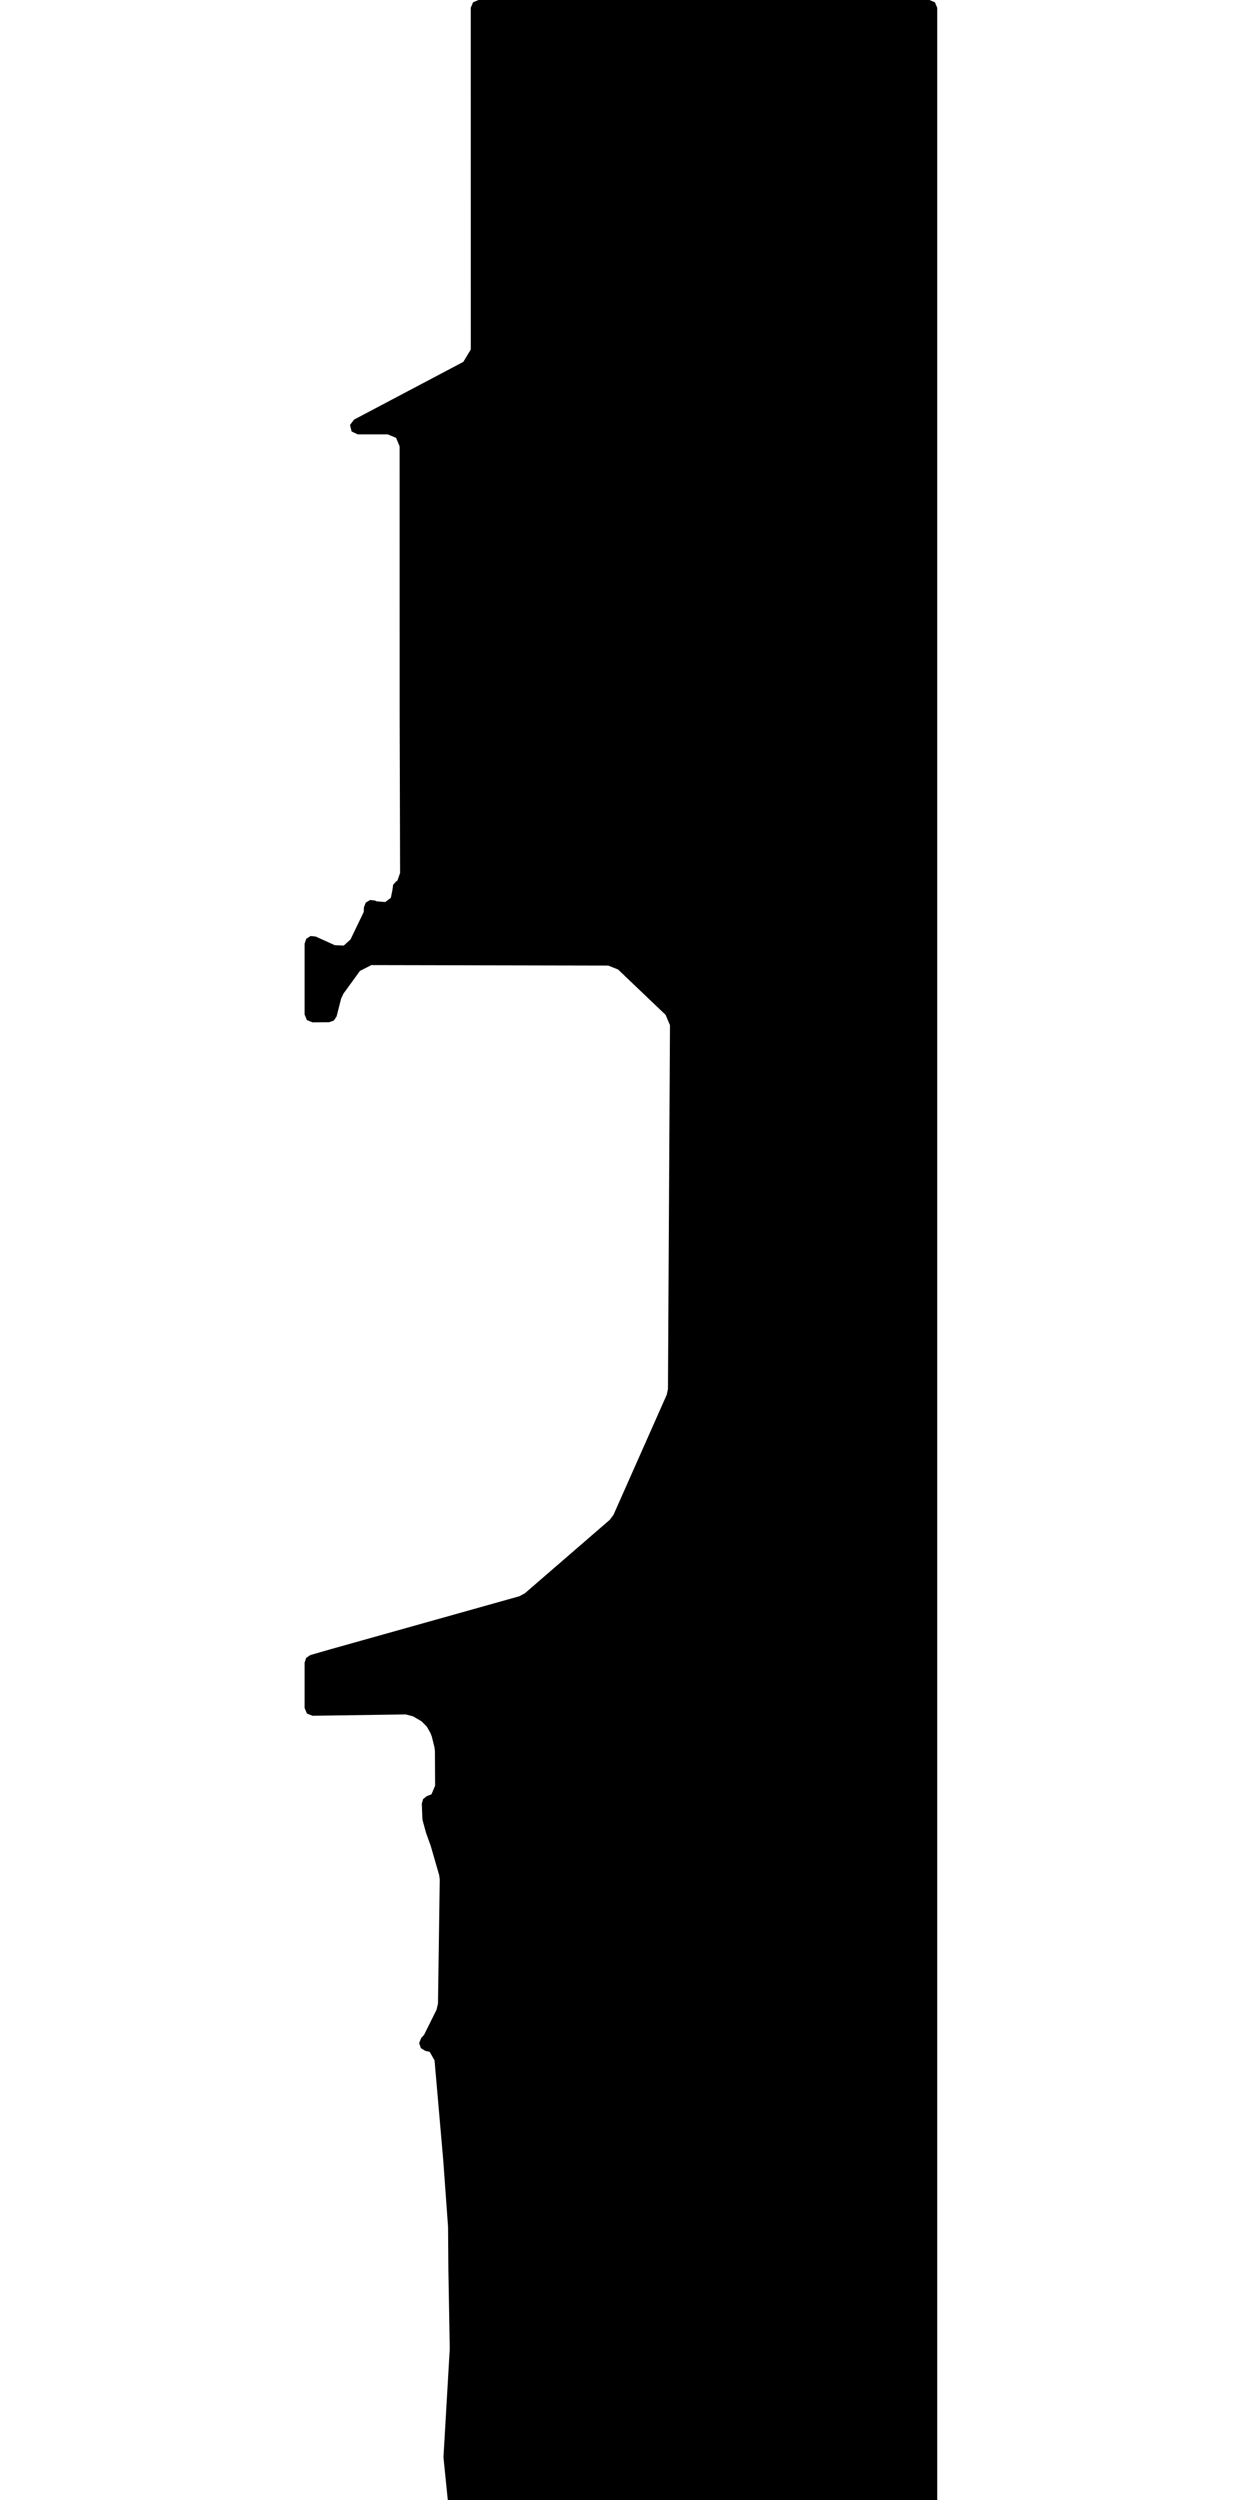 <svg xmlns="http://www.w3.org/2000/svg" version="1.1" width="592.5px" height="1200px">
  <polygon id="0" class="bin" points="446.25,1207.5 448.902,1206.402 450,1203.75 450,3.75 448.902,1.098 446.25,0.0 229.785,0.0 227.134,1.098 226.035,3.75 226.05,167.739 222.463,173.691 169.979,201.409 168.055,203.981 168.828,207.098 171.73,208.475 186.125,208.478 190.187,210.161 191.87,214.223 191.89,343.909 191.89,343.918 192.102,419.009 190.802,422.682 190.222,423.034 188.76,424.669 188.464,426.843 188.477,426.923 187.656,430.939 184.966,432.957 180.882,432.623 180.101,432.251 177.697,431.972 175.622,433.219 174.742,435.474 174.644,437.728 172.514,442.16 168.289,450.925 165.068,453.835 160.73,453.665 151.55,449.498 149.11,449.27 147.051,450.597 146.25,452.913 146.25,486.949 147.359,489.612 150.03,490.699 158.022,490.635 160.305,489.837 161.626,487.81 163.797,479.277 164.895,476.938 172.836,466.005 178.325,463.215 292.081,463.458 296.764,465.338 319.581,487.102 321.686,492.056 320.718,666.711 320.129,669.452 294.58,727.054 292.798,729.458 285.396,735.86 252.002,764.739 249.371,766.153 191.449,782.409 159.485,791.376 159.462,791.382 148.964,794.4 147.004,795.748 146.25,798.004 146.25,819.772 147.367,822.443 150.054,823.522 194.803,822.878 198.358,823.816 202.44,826.206 204.923,828.716 206.608,831.665 207.312,833.427 208.623,838.74 208.823,840.345 208.919,857.077 207.158,861.243 204.948,862.075 203.143,863.512 202.522,865.735 202.811,872.964 202.94,873.799 204.488,879.483 204.578,879.768 206.743,885.779 206.879,886.201 210.875,900.033 211.144,902.035 210.299,961.708 209.584,964.661 203.629,976.637 202.214,978.22 201.26,980.616 202.08,983.062 204.285,984.399 206.293,984.794 208.643,988.928 212.803,1036.62 212.811,1036.722 215.11,1068.547 215.128,1068.988 215.292,1089.868 215.293,1089.904 215.944,1127.058 215.933,1127.576 212.944,1179.138 212.957,1179.733 215.429,1204.128 216.645,1206.532 219.16,1207.5 446.25,1207.5 " moovel_rot="0" moovel_centroid="334.505,602.848" moovel_centroidlatlon="0,0"/>
  <polygon id="285978121" class="tile" points="-39.696,1244.357 -79.018,1242.909 -79.656,1272.735 -79.495,1309.426 -79.403,1347.251 -79.668,1367.883 -2.995,1370.882 -1.0,1330.64 -7.103,1320.163 -7.509,1228.116 -9.116,1223.644 -7.921,1203.436 -34.395,1201.0 -39.696,1244.357 " moovel_rot="79.9" moovel_centroid="-40.016,1297.985" moovel_centroidlatlon="-74.157,40.625"/>
  <polygon id="375129181" class="tile" points="-103.151,1229.901 -80.668,1226.818 -85.296,1201.0 -103.117,1203.775 -103.151,1229.901 " moovel_rot="19.6" moovel_centroid="-92.991,1215.867" moovel_centroidlatlon="-73.91,40.752"/>
  <polygon id="185515239" class="tile" points="-123.006,1213.962 -122.977,1217.793 -122.855,1224.996 -104.151,1224.794 -104.172,1201.024 -106.38,1201.014 -109.204,1201.0 -109.377,1214.194 -113.999,1214.118 -118.554,1214.039 -123.006,1213.962 " moovel_rot="-50.6" moovel_centroid="-111.894,1216.532" moovel_centroidlatlon="-73.932,40.598"/>
  <polygon id="252080092" class="tile" points="-124.006,1240.62 -124.007,1201.002 -135.102,1201.0 -135.101,1203.858 -139.767,1203.857 -139.768,1236.906 -139.767,1240.617 -124.006,1240.62 " moovel_rot="-4.0" moovel_centroid="-131.766,1221.211" moovel_centroidlatlon="-73.913,40.675"/>
  <polygon id="295109425" class="tile" points="-145.663,1201.0 -140.83,1204.785 -140.768,1246.348 -146.179,1249.252 -150.614,1242.256 -148.976,1202.981 -145.663,1201.0 " moovel_rot="-14.9" moovel_centroid="-145.311,1225.488" moovel_centroidlatlon="-73.954,40.742"/>
  <polygon id="266175002" class="tile" points="-151.614,1201.0 -162.8,1207.023 -174.328,1210.218 -191.834,1213.776 -191.119,1269.445 -164.916,1269.151 -165.321,1256.852 -151.666,1256.277 -151.614,1201.0 " moovel_rot="6.9" moovel_centroid="-171.88,1237.008" moovel_centroidlatlon="-73.755,40.597"/>
  <polygon id="300863062" class="tile" points="-201.558,1201.297 -201.342,1212.905 -192.836,1212.827 -192.834,1201.0 -201.558,1201.297 " moovel_rot="8.6" moovel_centroid="-197.13,1206.982" moovel_centroidlatlon="-73.888,40.772"/>
  <polygon id="331120032" class="tile" points="-212.654,1211.725 -212.918,1202.031 -204.289,1201.0 -202.558,1217.223 -212.941,1217.81 -212.654,1211.725 " moovel_rot="87.3" moovel_centroid="-208.066,1209.744" moovel_centroidlatlon="-73.92,40.74"/>
  <polygon id="410311317" class="tile" points="-217.068,1202.38 -221.478,1204.989 -221.475,1229.387 -213.941,1224.514 -215.498,1201.0 -217.068,1202.38 " moovel_rot="5.9" moovel_centroid="-218.081,1215.505" moovel_centroidlatlon="-73.994,40.71"/>
  <polygon id="238899941" class="tile" points="-252.585,1211.285 -248.868,1211.094 -248.578,1209.356 -247.855,1205.122 -232.122,1205.308 -231.994,1201.164 -226.03,1201.0 -222.478,1201.867 -224.922,1231.973 -226.623,1248.568 -229.533,1248.525 -230.984,1249.055 -231.183,1252.65 -229.911,1253.246 -227.248,1253.608 -226.476,1276.126 -225.78,1287.788 -228.401,1287.999 -229.415,1288.446 -229.265,1291.688 -228.045,1292.023 -225.487,1292.071 -224.553,1304.405 -223.714,1322.183 -226.932,1326.878 -228.446,1327.666 -228.146,1332.535 -226.615,1333.304 -222.529,1335.35 -222.92,1353.577 -226.492,1368.948 -231.472,1383.203 -235.047,1381.64 -237.695,1381.041 -242.107,1380.044 -242.539,1377.113 -245.004,1373.907 -247.23,1369.236 -248.733,1331.321 -248.755,1330.684 -252.704,1330.191 -254.882,1291.334 -256.076,1251.123 -252.585,1211.285 " moovel_rot="64.9" moovel_centroid="-238.913,1287.6" moovel_centroidlatlon="-73.853,40.76"/>
  <polygon id="373012691" class="tile" points="-257.096,1221.466 -269.255,1221.416 -269.273,1202.241 -257.076,1201.0 -257.134,1203.409 -257.096,1221.466 " moovel_rot="-30.4" moovel_centroid="-263.123,1211.529" moovel_centroidlatlon="-74.001,40.718"/>
  <polygon id="450419529" class="tile" points="-280.714,1201.033 -270.273,1201.0 -270.286,1238.883 -280.727,1238.916 -280.714,1201.033 " moovel_rot="59.7" moovel_centroid="-275.5,1219.958" moovel_centroidlatlon="-73.772,40.655"/>
  <polygon id="329318004" class="tile" points="-281.727,1201.0 -307.15,1201.177 -306.969,1589.819 -282.112,1589.752 -281.727,1201.0 " moovel_rot="50.9" moovel_centroid="-294.489,1394.71" moovel_centroidlatlon="-73.772,40.679"/>
  <polygon id="442637471" class="tile" points="-315.494,1201.017 -329.644,1201.0 -329.651,1224.162 -308.155,1224.189 -308.15,1216.023 -315.495,1216.013 -315.494,1201.017 " moovel_rot="-82.5" moovel_centroid="-320.909,1213.752" moovel_centroidlatlon="-73.903,40.754"/>
  <polygon id="185021233" class="tile" points="-383.179,1258.038 -383.2,1201.0 -330.672,1201.153 -330.662,1231.741 -330.651,1258.191 -383.179,1258.038 " moovel_rot="-31.0" moovel_centroid="-356.926,1229.596" moovel_centroidlatlon="-74.093,40.567"/>
  <polygon id="299944940" class="tile" points="-391.989,1201.21 -384.2,1201.0 -384.234,1221.557 -391.819,1221.588 -391.989,1201.21 " moovel_rot="-61.6" moovel_centroid="-388.055,1211.293" moovel_centroidlatlon="-73.927,40.786"/>
  <polygon id="235742205" class="tile" points="-393.411,1201.0 -407.353,1201.593 -407.421,1263.782 -392.989,1259.074 -393.411,1201.0 " moovel_rot="-85.7" moovel_centroid="-400.372,1231.554" moovel_centroidlatlon="-73.92,40.584"/>
  <polygon id="357540188" class="tile" points="-408.492,1210.486 -408.421,1201.0 -417.591,1201.365 -426.503,1201.686 -427.121,1205.019 -427.004,1210.727 -428.836,1210.765 -429.314,1210.066 -430.285,1210.677 -430.26,1211.903 -429.836,1211.888 -429.692,1219.291 -430.112,1219.298 -430.114,1220.321 -429.132,1220.749 -428.463,1220.138 -426.813,1220.103 -426.689,1226.212 -408.425,1225.026 -408.492,1210.486 " moovel_rot="-27.8" moovel_centroid="-418.355,1213.587" moovel_centroidlatlon="-73.942,40.835"/>
  <polygon id="163806027" class="tile" points="-432.691,1251.251 -431.285,1251.243 -431.296,1201.001 -432.704,1201.0 -432.691,1251.251 " moovel_rot="12.2" moovel_centroid="-431.994,1226.118" moovel_centroidlatlon="-73.998,40.711"/>
  <polygon id="443296703" class="tile" points="-448.34,1302.146 -448.37,1201.0 -433.734,1201.053 -433.704,1302.2 -448.34,1302.146 " moovel_rot="-41.4" moovel_centroid="-441.037,1251.6" moovel_centroidlatlon="-74.129,40.539"/>
  <polygon id="238397012" class="tile" points="-454.775,1238.417 -449.378,1238.447 -449.37,1205.25 -449.765,1203.71 -450.742,1202.386 -452.15,1201.393 -453.827,1201.0 -468.243,1201.006 -469.726,1201.053 -471.253,1201.598 -472.238,1202.597 -472.97,1203.866 -473.325,1205.824 -473.903,1207.547 -475.331,1208.373 -477.43,1208.509 -477.793,1233.072 -474.564,1233.041 -473.721,1233.341 -473.333,1234.157 -473.406,1245.261 -467.366,1245.195 -467.377,1242.18 -467.027,1241.187 -466.047,1240.849 -462.994,1240.814 -458.943,1240.877 -454.837,1240.92 -454.775,1238.417 " moovel_rot="56.6" moovel_centroid="-463.114,1221.408" moovel_centroidlatlon="-73.947,40.751"/>
  <polygon id="222912946" class="tile" points="-481.371,1248.534 -486.715,1248.494 -486.266,1201.0 -478.825,1201.432 -478.793,1248.702 -481.371,1248.534 " moovel_rot="-87.2" moovel_centroid="-482.655,1225.127" moovel_centroidlatlon="-73.943,40.584"/>
  <polygon id="315410691" class="tile" points="-511.531,1201.799 -510.935,1238 -496.481,1237.571 -487.735,1228.414 -487.715,1201.0 -511.531,1201.799 " moovel_rot="54.4" moovel_centroid="-499.898,1218.731" moovel_centroidlatlon="-73.915,40.685"/>
  <polygon id="356330310" class="tile" points="-552.25,1274.328 -552.252,1262.736 -541.339,1262.77 -541.341,1268.104 -520.595,1268.173 -520.595,1210.616 -540.979,1210.553 -540.98,1215.607 -553.084,1215.565 -553.084,1201.0 -512.531,1201.128 -512.531,1274.452 -552.25,1274.328 " moovel_rot="-28.6" moovel_centroid="-527.915,1235.186" moovel_centroidlatlon="-73.968,40.795"/>
  <polygon id="286092963" class="tile" points="-89.864,1600.122 -89.585,1670.07 -89.87,1682.716 -87.733,1685.634 -84.725,1687.379 -82.36,1687.423 -82.728,1692.295 -6.43,1692.24 -5.358,1687.27 0.0,1686.553 -0.123,1591.853 -37.07,1591.849 -37.188,1596.356 -41.587,1596.28 -41.368,1609.104 -38.306,1608.913 -37.539,1609.347 -37.548,1610.265 -38.962,1610.976 -41.105,1610.699 -42.314,1609.704 -43.109,1608.218 -44.472,1604.717 -46.432,1594.734 -54.189,1595.608 -53.275,1598.907 -51.573,1603.371 -51.836,1605.688 -52.801,1607.521 -54.018,1608.699 -55.801,1609.194 -57.64,1609.187 -59.426,1608.796 -59.732,1607.639 -58.438,1607.133 -55.564,1606.947 -55.377,1595.102 -59.636,1594.239 -59.154,1590.384 -83.24,1589.819 -82.456,1593.959 -85.89,1594.599 -87.13,1595.605 -88.324,1596.954 -89.864,1600.122 " moovel_rot="70.5" moovel_centroid="-44.777,1642.427" moovel_centroidlatlon="-74.084,40.612"/>
  <polygon id="219682492" class="tile" points="-107.887,1620.495 -107.89,1589.819 -91.875,1589.861 -91.87,1620.422 -107.887,1620.495 " moovel_rot="-81.9" moovel_centroid="-99.885,1605.15" moovel_centroidlatlon="-73.953,40.591"/>
  <polygon id="349882156" class="tile" points="-115.809,1690.336 -119.61,1690.114 -130.377,1689.485 -128.945,1662.265 -123.205,1663.197 -119.425,1612.415 -128.652,1611.111 -130.105,1600.454 -130.462,1589.819 -112.352,1591.4 -113.088,1600.756 -108.89,1601.019 -115.809,1690.336 " moovel_rot="-81.3" moovel_centroid="-119.468,1638.454" moovel_centroidlatlon="-73.834,40.751"/>
  <polygon id="220953323" class="tile" points="-131.716,1589.925 -131.462,1639.069 -150.792,1639.239 -150.782,1632.907 -147.11,1632.866 -147.423,1589.819 -131.716,1589.925 " moovel_rot="47.5" moovel_centroid="-139.703,1615.115" moovel_centroidlatlon="-73.912,40.78"/>
  <polygon id="445183605" class="tile" points="-151.874,1589.819 -151.792,1601.163 -151.797,1603.754 -153.58,1603.754 -155.687,1603.75 -155.674,1599.41 -155.673,1589.837 -153.196,1589.831 -151.874,1589.819 " moovel_rot="8.5" moovel_centroid="-153.75,1596.822" moovel_centroidlatlon="-73.958,40.686"/>
  <polygon id="270200277" class="tile" points="-174.893,1590.698 -165.266,1590.231 -156.687,1589.819 -156.712,1613.141 -165.459,1613.974 -169.408,1614.358 -169.594,1606.982 -174.652,1607.138 -174.893,1590.698 " moovel_rot="25.6" moovel_centroid="-165.14,1601.223" moovel_centroidlatlon="-73.8,40.709"/>
  <polygon id="47090254" class="tile" points="-219.992,1589.819 -197.676,1590.878 -199.733,1636.831 -175.936,1637.907 -175.893,1682.935 -181.367,1682.612 -182.306,1689.007 -185.982,1691.726 -191.042,1694.09 -191.331,1729.068 -220.69,1728.008 -217.627,1628.815 -220.735,1626.525 -219.992,1589.819 " moovel_rot="-14.7" moovel_centroid="-202.358,1663.802" moovel_centroidlatlon="-74.225,40.522"/>
  <polygon id="299906230" class="tile" points="-222.069,1590.305 -229.063,1589.819 -229.065,1614.677 -221.735,1614.545 -222.069,1590.305 " moovel_rot="-66.7" moovel_centroid="-225.497,1602.434" moovel_centroidlatlon="-73.921,40.793"/>
  <polygon id="330741659" class="tile" points="-230.065,1589.863 -230.072,1622.692 -244.03,1622.641 -244.028,1589.819 -230.065,1589.863 " moovel_rot="-29.2" moovel_centroid="-237.048,1606.253" moovel_centroidlatlon="-73.984,40.777"/>
  <polygon id="275355509" class="tile" points="-245.134,1713.555 -245.138,1712.595 -245.03,1589.842 -267.851,1589.819 -267.954,1713.532 -266.182,1713.535 -255.242,1713.541 -245.134,1713.555 " moovel_rot="65.9" moovel_centroid="-256.493,1651.684" moovel_centroidlatlon="-73.925,40.831"/>
  <polygon id="438253029" class="tile" points="-279.521,1590.777 -277.703,1589.819 -271.276,1593.085 -271.248,1635.165 -270.01,1659.625 -268.954,1680.14 -279.523,1681.862 -279.521,1590.777 " moovel_rot="-6.9" moovel_centroid="-275.101,1638.11" moovel_centroidlatlon="-73.892,40.795"/>
  <polygon id="445049771" class="tile" points="-344.281,1589.819 -352.372,1589.873 -360.143,1598.603 -360.145,1695.021 -345.121,1707.201 -284.23,1638.951 -280.523,1625.661 -312.782,1602.898 -344.281,1589.819 " moovel_rot="21.1" moovel_centroid="-330.383,1642.297" moovel_centroidlatlon="-73.89,40.737"/>
  <polygon id="286120221" class="tile" points="-375.586,1836.375 -361.924,1764.074 -361.145,1753.722 -363.29,1643.118 -365.315,1589.819 -403.722,1591.913 -403.842,1755.109 -365.975,1753.95 -365.305,1755.075 -366.263,1761.794 -367.383,1762.578 -403.506,1757.909 -403.121,1830.946 -375.586,1836.375 " moovel_rot="-93.0" moovel_centroid="-383.875,1707.673" moovel_centroidlatlon="-74.106,40.608"/>
  <polygon id="329370063" class="tile" points="-429.937,1590.124 -429.967,1626.598 -404.842,1626.187 -404.847,1621.987 -404.895,1589.819 -429.937,1590.124 " moovel_rot="24.1" moovel_centroid="-417.416,1608.193" moovel_centroidlatlon="-73.95,40.723"/>
  <polygon id="218403206" class="tile" points="-430.967,1589.819 -430.99,1644.906 -438.573,1644.901 -438.436,1657.055 -464.383,1656.745 -464.731,1624.292 -440.304,1623.704 -440.818,1590.148 -430.967,1589.819 " moovel_rot="-82.8" moovel_centroid="-445.692,1631.546" moovel_centroidlatlon="-73.951,40.719"/>
  <polygon id="180522744" class="tile" points="-481.54,1618.465 -481.55,1589.819 -465.731,1590.365 -467.256,1619.283 -481.54,1618.465 " moovel_rot="-63.0" moovel_centroid="-473.998,1604.241" moovel_centroidlatlon="-73.875,40.65"/>
  <polygon id="309141142" class="tile" points="-482.568,1590.366 -483.865,1594.313 -487.44,1594.601 -490.757,1595.855 -493.024,1597.826 -494.486,1600.808 -494.458,1603.406 -493.718,1605.938 -490.892,1608.663 -488.101,1609.875 -485.109,1610.171 -482.55,1614.081 -484.845,1614.539 -487.449,1614.564 -489.923,1613.961 -492.606,1613.013 -494.699,1611.569 -496.482,1609.562 -497.726,1607.511 -498.566,1604.9 -498.903,1601.789 -498.478,1599.252 -497.368,1596.299 -495.756,1594.018 -493.489,1592.047 -490.826,1590.493 -488.273,1589.838 -485.848,1589.819 -482.568,1590.366 " moovel_rot="4.6" moovel_centroid="-491.715,1601.988" moovel_centroidlatlon="-73.902,40.767"/>
  <polygon id="222912931" class="tile" points="-499.903,1637.006 -507.328,1636.77 -507.293,1589.819 -499.965,1590.058 -499.903,1637.006 " moovel_rot="-88.0" moovel_centroid="-503.622,1613.464" moovel_centroidlatlon="-73.939,40.584"/>
  <polygon id="219559498" class="tile" points="-508.328,1590.986 -509.685,1644.845 -523.574,1645.16 -523.324,1694.078 -551.841,1694.322 -552,1589.819 -508.328,1590.986 " moovel_rot="8.4" moovel_centroid="-533.217,1637.002" moovel_centroidlatlon="-73.949,40.586"/>
  <polygon id="370028069" class="tile" points="-553.006,1589.872 -572.171,1589.827 -574.908,1589.819 -574.873,1622.575 -566.961,1622.596 -566.98,1599.627 -553,1599.663 -553.006,1589.872 " moovel_rot="-32.3" moovel_centroid="-567.154,1602.248" moovel_centroidlatlon="-73.982,40.674"/>
  <polygon id="265735267" class="tile" points="-576.197,1589.819 -575.927,1597.469 -575.908,1613.972 -582.337,1614.083 -582.329,1590.96 -582.243,1589.827 -576.197,1589.819 " moovel_rot="-15.5" moovel_centroid="-579.149,1602.002" moovel_centroidlatlon="-73.964,40.68"/>
  <polygon id="315149996" class="tile" points="-8.591,1836.585 -31.323,1836.375 -32.622,1896.465 0.0,1896.843 -0.017,1879.067 -8.551,1879.068 -8.573,1854.049 -8.049,1854.049 -8.054,1848.675 -8.585,1848.673 -8.591,1836.585 " moovel_rot="-21.6" moovel_centroid="-18.698,1868.849" moovel_centroidlatlon="-73.988,40.718"/>
  <polygon id="299598618" class="tile" points="-48.959,1851.064 -46.827,1851.175 -34.622,1850.842 -34.941,1839.243 -37.385,1839.315 -37.465,1836.375 -48.912,1836.594 -48.77,1841.711 -48.935,1845.996 -48.959,1851.064 " moovel_rot="57.8" moovel_centroid="-42.06,1844.006" moovel_centroidlatlon="-73.93,40.788"/>
  <polygon id="280170298" class="tile" points="-57.998,1901.998 -56.498,1901.996 -52.972,1901.991 -52.997,1890.826 -51.545,1890.82 -51.55,1888.323 -52.994,1888.326 -53.003,1884.453 -51.559,1884.45 -51.556,1882.521 -53.008,1882.527 -53.024,1871.858 -49.959,1871.849 -49.968,1866.883 -53.035,1866.886 -53.054,1856.333 -51.395,1856.327 -51.402,1854.173 -53.053,1854.176 -53.059,1850.358 -51.465,1850.356 -51.475,1847.846 -53.069,1847.849 -53.089,1836.375 -82.403,1836.42 -82.388,1845.375 -83.333,1845.383 -83.33,1847.352 -82.382,1847.351 -82.376,1854.096 -83.286,1854.097 -83.283,1856.217 -82.373,1856.216 -82.35,1867.103 -82.341,1874.154 -82.324,1882.244 -83.317,1882.248 -83.314,1884.268 -82.321,1884.264 -82.316,1891.081 -83.349,1891.078 -83.348,1893.192 -82.307,1893.191 -82.294,1902.04 -57.998,1901.998 " moovel_rot="-69.3" moovel_centroid="-67.516,1869.204" moovel_centroidlatlon="-73.869,40.709"/>
  <polygon id="240742969" class="tile" points="-117.269,1836.375 -165.46,1836.956 -165.419,1840.463 -168.632,1840.498 -168.568,1847 -168.57,1918.255 -142.477,1918.233 -142.476,1925.01 -136.392,1925.007 -136.399,1954.474 -89.602,1954.435 -89.526,1921.046 -89.484,1902.678 -89.581,1860.62 -87.909,1860.616 -84.349,1860.603 -84.369,1849.66 -101.644,1849.702 -104.318,1850.158 -117.269,1836.375 " moovel_rot="8.0" moovel_centroid="-126.306,1891.368" moovel_centroidlatlon="-73.892,40.759"/>
  <polygon id="285497542" class="tile" points="-169.632,1836.375 -174.44,1836.446 -176.843,1836.49 -177.097,1849.804 -186.325,1849.633 -191.718,1849.53 -191.996,1864.211 -179.582,1864.401 -179.61,1865.731 -179.558,1882.791 -169.649,1883.178 -169.643,1873.769 -169.641,1864.395 -169.634,1854.827 -169.632,1845.431 -169.632,1836.375 " moovel_rot="67.1" moovel_centroid="-177.684,1859.859" moovel_centroidlatlon="-73.935,40.776"/>
  <polygon id="185021244" class="tile" points="-193.002,1855.858 -193.001,1860.406 -192.996,1863.753 -202.059,1863.773 -202.064,1836.397 -197.635,1836.382 -193.01,1836.375 -193.002,1855.858 " moovel_rot="78.0" moovel_centroid="-197.533,1850.075" moovel_centroidlatlon="-74.16,40.611"/>
  <polygon id="450358503" class="tile" points="-203.067,1843.626 -208.214,1839.001 -217.138,1836.375 -233.208,1859.419 -208.811,1876.517 -203.064,1869.543 -204.367,1868.41 -215.809,1858.806 -203.067,1843.626 " moovel_rot="-27.2" moovel_centroid="-216.811,1855.547" moovel_centroidlatlon="-73.986,40.583"/>
  <polygon id="376406584" class="tile" points="-249.413,1880.4 -234.215,1880.387 -234.208,1836.375 -249.406,1836.388 -249.413,1880.4 " moovel_rot="81.2" moovel_centroid="-241.811,1858.387" moovel_centroidlatlon="-73.928,40.744"/>
  <polygon id="313670397" class="tile" points="-255.528,1836.375 -290.236,1838.507 -290.246,1882.619 -250.413,1881.897 -251.58,1851.18 -255.528,1836.375 " moovel_rot="23.0" moovel_centroid="-270.895,1860.233" moovel_centroidlatlon="-74.192,40.534"/>
  <polygon id="377007926" class="tile" points="-291.424,1836.448 -291.246,1949.744 -302.184,1949.692 -301.954,1836.375 -291.424,1836.448 " moovel_rot="7.9" moovel_centroid="-296.702,1893.424" moovel_centroidlatlon="-73.878,40.751"/>
  <polygon id="329232007" class="tile" points="-303.223,1892.429 -303.184,1836.375 -328.354,1852.345 -303.223,1892.429 " moovel_rot="-7.2" moovel_centroid="-311.587,1860.383" moovel_centroidlatlon="-73.957,40.725"/>
  <polygon id="359863729" class="tile" points="-346.747,1836.517 -338.274,1836.375 -337.893,1840.768 -337.256,1841.51 -335.486,1841.336 -332.493,1847.562 -329.354,1850.176 -343.535,1876.778 -350.813,1873.138 -350.835,1841.165 -346.65,1841.147 -346.747,1836.517 " moovel_rot="56.5" moovel_centroid="-342.559,1855.049" moovel_centroidlatlon="-73.921,40.798"/>
  <polygon id="335920892" class="tile" points="-352.003,1962.556 -365.797,1960.01 -365.867,1854.328 -365.877,1836.375 -362.307,1836.421 -351.835,1836.548 -352.003,1962.556 " moovel_rot="-83.0" moovel_centroid="-358.856,1898.689" moovel_centroidlatlon="-73.948,40.731"/>
  <polygon id="255803441" class="tile" points="-376.91,1836.375 -379.582,1840.447 -392.746,1860.906 -376.981,1879.086 -374.831,1881.559 -369.302,1876.203 -366.886,1874.027 -376.058,1863.869 -378.125,1861.595 -366.877,1847.485 -376.91,1836.375 " moovel_rot="-20.2" moovel_centroid="-378.811,1859.005" moovel_centroidlatlon="-73.971,40.646"/>
  <polygon id="292846308" class="tile" points="-393.75,1859.665 -405.805,1859.66 -405.801,1844.801 -405.804,1836.375 -393.917,1836.588 -393.751,1839.291 -393.746,1844.063 -393.755,1854.812 -393.75,1859.665 " moovel_rot="-29.0" moovel_centroid="-399.791,1848.081" moovel_centroidlatlon="-73.994,40.748"/>
  <polygon id="108190305" class="tile" points="-406.805,1938.868 -410.225,1938.745 -414.028,1938.497 -419.213,1939.444 -425.307,1939.796 -428.984,1938.711 -448,1932.018 -461.383,1925.634 -469.131,1921.007 -476.49,1915.869 -482.952,1910.207 -489.487,1904.294 -491.816,1900.369 -492.81,1896.769 -493.904,1894.126 -492.397,1894.119 -492.464,1878.548 -488.964,1878.524 -489.012,1867.254 -489.198,1866.125 -489.359,1865.17 -489.491,1861.241 -484.557,1859.413 -483.491,1859.02 -482.74,1858.745 -462.965,1851.421 -461.781,1851.07 -460.666,1850.734 -441.227,1843.197 -440.191,1842.933 -439.008,1842.619 -422.066,1836.375 -419.064,1839.396 -416.711,1838.481 -415.371,1839.128 -413.896,1839.841 -412.705,1840.414 -410.451,1841.498 -410.473,1843.616 -406.891,1844.139 -406.868,1879.108 -406.861,1882.459 -406.863,1886.064 -406.805,1938.868 " moovel_rot="61.4" moovel_centroid="-443.685,1888.35" moovel_centroidlatlon="-73.882,40.86"/>
  <polygon id="326249637" class="tile" points="-494.904,1838.091 -494.924,1839.525 -495.051,1849.598 -504.969,1849.475 -504.956,1848.164 -504.896,1843.088 -506.191,1842.067 -506.198,1836.384 -494.904,1836.375 -494.904,1838.091 " moovel_rot="0" moovel_centroid="-500.257,1842.748" moovel_centroidlatlon="-73.888,40.863"/>
  <polygon id="244091355" class="tile" points="-507.215,1836.393 -507.198,1871.15 -535.124,1871.132 -535.141,1836.375 -507.215,1836.393 " moovel_rot="-81.8" moovel_centroid="-521.17,1853.763" moovel_centroidlatlon="-74.001,40.579"/>
  <polygon id="244091356" class="tile" points="-536.141,1836.455 -536.187,1891.176 -576.078,1891.096 -576.032,1836.375 -536.141,1836.455 " moovel_rot="-81.7" moovel_centroid="-556.109,1863.776" moovel_centroidlatlon="-73.992,40.575"/>
  <polygon id="265261979" class="tile" points="-588.928,1862.135 -577.078,1862.137 -577.081,1860.408 -577.079,1845.8 -578.325,1845.802 -578.323,1842.148 -578.323,1836.375 -588.932,1836.378 -588.929,1842.324 -588.931,1854.342 -588.928,1862.135 " moovel_rot="-29.0" moovel_centroid="-583.216,1849.582" moovel_centroidlatlon="-73.98,40.745"/>
  <polygon id="375468813" class="tile" points="-14.713,1962.556 0.0,1962.852 -0.351,1989.106 -14.702,1989.84 -14.713,1962.556 " moovel_rot="-0.3" moovel_centroid="-7.488,1976.033" moovel_centroidlatlon="-73.834,40.782"/>
  <polygon id="324970097" class="tile" points="-29.461,2008.255 -16.728,2008.303 -16.713,1962.596 -29.45,1962.556 -29.461,2008.255 " moovel_rot="-29.3" moovel_centroid="-23.088,1985.426" moovel_centroidlatlon="-73.987,40.725"/>
  <polygon id="396249563" class="tile" points="-63.375,2076.435 -73.667,2070.195 -79.825,2061.852 -85.355,2037.526 -86.945,2017.544 -86.897,1962.556 -33.459,1963.839 -30.461,2013.326 -33.267,2058.898 -33.336,2064.549 -41.778,2072.992 -50.024,2076.535 -58.549,2077.686 -63.375,2076.435 " moovel_rot="-35.5" moovel_centroid="-58.66,2016.674" moovel_centroidlatlon="-73.922,40.794"/>
  <polygon id="341511089" class="tile" points="-87.945,2101.31 -87.971,1966.073 -91.726,1966.074 -91.729,1962.577 -114.492,1962.556 -114.486,2006.616 -169.984,2006.567 -169.985,2014.474 -95.905,2014.539 -95.89,2101.302 -87.945,2101.31 " moovel_rot="-81.6" moovel_centroid="-105.933,2011.729" moovel_centroidlatlon="-73.929,40.586"/>
  <polygon id="324274225" class="tile" points="-170.992,1963.335 -170.985,1974.516 -176.852,1972.588 -180.153,1971.503 -179.026,1962.556 -170.992,1963.335 " moovel_rot="50.5" moovel_centroid="-175.156,1968.129" moovel_centroidlatlon="-73.882,40.859"/>
  <polygon id="292874136" class="tile" points="-181.166,1962.556 -181.153,1982.503 -193.418,1982.082 -193.427,1962.558 -181.166,1962.556 " moovel_rot="-28.9" moovel_centroid="-187.269,1972.425" moovel_centroidlatlon="-73.989,40.739"/>
  <polygon id="444095697" class="tile" points="-194.448,1966.003 -205.827,1962.675 -210.248,1962.556 -210.469,1967.062 -215.196,1967.059 -215.205,1986.651 -209.089,1987.249 -209.128,2007.051 -198.415,2007.057 -198.335,2003.369 -194.427,2003.455 -194.448,1966.003 " moovel_rot="-2.8" moovel_centroid="-203.714,1983.581" moovel_centroidlatlon="-73.975,40.58"/>
  <polygon id="309154412" class="tile" points="-362.282,2111.55 -391.077,2108.653 -390.903,2070.652 -331.044,1998.519 -316.61,2009.892 -278.55,1962.556 -218.108,1967.652 -216.205,1973.972 -216.243,2161.874 -242.094,2302.379 -265.474,2302.164 -258.815,2152.924 -224.699,2155.187 -217.47,2040.473 -345.83,2032.558 -361.116,2051.925 -362.282,2111.55 " moovel_rot="-52.8" moovel_centroid="-272.291,2091.484" moovel_centroidlatlon="-73.915,40.645"/>
  <polygon id="222912928" class="tile" points="-400.348,1962.556 -392.145,1962.57 -392.077,2009.201 -400.678,2008.995 -400.348,1962.556 " moovel_rot="-88.7" moovel_centroid="-396.31,1986.015" moovel_centroidlatlon="-73.94,40.584"/>
  <polygon id="180522738" class="tile" points="-403.243,1962.754 -401.678,2005.661 -430.277,2050.089 -438.105,2050.533 -447.089,2051.032 -447.37,2027.084 -468.222,2027.257 -476.734,2027.536 -476.742,1990.199 -472.193,1989.839 -470.699,1964.966 -470.315,1962.556 -466.84,1962.565 -454.174,1962.605 -439.325,1962.649 -425.301,1962.686 -409.809,1962.734 -403.243,1962.754 " moovel_rot="-59.8" moovel_centroid="-438.949,1999.622" moovel_centroidlatlon="-73.872,40.65"/>
  <polygon id="181959273" class="tile" points="-477.762,1991.696 -477.742,1981.826 -497.791,1981.29 -497.457,1962.556 -511.725,1963.28 -511.705,2001.557 -487.367,2002.598 -487.097,2000.492 -487.288,1991.942 -477.762,1991.696 " moovel_rot="40.4" moovel_centroid="-499.084,1985.27" moovel_centroidlatlon="-73.909,40.62"/>
  <polygon id="404068157" class="tile" points="-512.725,2047.869 -568.456,2045.59 -566.584,1962.556 -512.858,1963.55 -512.795,2004.705 -512.725,2047.869 " moovel_rot="-71.7" moovel_centroid="-540.092,2005.15" moovel_centroidlatlon="-73.773,40.731"/>
  <polygon id="383830157" class="tile" points="-569.456,2005.158 -586.001,2004.79 -585.961,1962.556 -577.966,1962.792 -569.478,1963.051 -569.456,2005.158 " moovel_rot="-67.7" moovel_centroid="-577.728,1983.901" moovel_centroidlatlon="-73.848,40.75"/>
  <polygon id="283155489" class="tile" points="-2.054,2366.287 -1.51,2365.918 -0.855,2365.267 -0.352,2364.49 -0.019,2363.626 0.0,2307.399 -3.917,2307.4 -3.92,2302.403 -56.144,2302.379 -56.977,2302.527 -57.38,2302.668 -57.757,2302.855 -58.44,2303.361 -58.737,2303.665 -59.207,2304.364 -59.518,2305.156 -59.638,2305.992 -59.64,2363.803 -59.35,2364.635 -58.882,2365.389 -58.261,2366.019 -57.51,2366.498 -56.68,2366.803 -55.8,2366.92 -55.355,2366.896 -54.485,2366.718 -5.442,2366.738 -4.53,2366.887 -4.063,2366.891 -3.15,2366.749 -2.709,2366.607 -2.054,2366.287 " moovel_rot="28.8" moovel_centroid="-29.949,2334.693" moovel_centroidlatlon="-73.795,40.704"/>
  <polygon id="447327111" class="tile" points="-61.64,2353.422 -94.719,2359.728 -94.717,2303.943 -62.053,2302.379 -61.64,2353.422 " moovel_rot="9.3" moovel_centroid="-78.522,2329.956" moovel_centroidlatlon="-74.114,40.635"/>
  <polygon id="181203217" class="tile" points="-95.719,2302.379 -102.971,2302.388 -110.502,2302.397 -110.529,2349.236 -100.543,2349.22 -100.538,2342.567 -95.737,2342.556 -95.719,2302.379 " moovel_rot="16.4" moovel_centroid="-103.364,2324.836" moovel_centroidlatlon="-73.774,40.793"/>
  <polygon id="338053864" class="tile" points="-121.396,2341.814 -125.452,2341.875 -125.45,2302.379 -121.363,2302.399 -118.166,2305.536 -115.803,2307.855 -115.716,2312.44 -111.529,2312.47 -111.583,2331.226 -115.685,2331.17 -115.676,2336.202 -117.926,2338.558 -121.396,2341.814 " moovel_rot="-68.4" moovel_centroid="-119.543,2322.076" moovel_centroidlatlon="-73.86,40.736"/>
  <polygon id="393391800" class="tile" points="-146.248,2378.144 -191.179,2375.319 -193.37,2371.69 -190.928,2307.993 -184.412,2302.379 -142.517,2305.076 -142.458,2316.14 -126.462,2316.696 -126.452,2375.786 -141.428,2375.804 -141.037,2354.282 -144.46,2349.863 -146.248,2378.144 " moovel_rot="-64.1" moovel_centroid="-160.761,2341.217" moovel_centroidlatlon="-73.792,40.654"/>
  <polygon id="219622786" class="tile" points="-194.37,2345.92 -216.802,2346.01 -216.799,2307.903 -194.568,2302.379 -194.37,2345.92 " moovel_rot="-67.9" moovel_centroid="-205.386,2325.55" moovel_centroidlatlon="-73.959,40.619"/>
  <polygon id="230255295" class="tile" points="-244.662,2303.136 -243.19,2370.311 -243.656,2372.69 -244.856,2375.364 -247.362,2377.289 -310.619,2377.899 -310.677,2469.469 -245.569,2465.295 -235.589,2463.195 -227.734,2452.41 -222.467,2443.63 -219.085,2435.002 -217.802,2427.61 -219.424,2328.159 -219.638,2324.332 -220.382,2320.764 -221.819,2317.666 -223.511,2314.036 -225.805,2310.112 -228.758,2306.179 -231.977,2302.379 -244.662,2303.136 " moovel_rot="52.5" moovel_centroid="-260.055,2406.828" moovel_centroidlatlon="-74.009,40.655"/>
  <polygon id="338084346" class="tile" points="-351.844,2302.379 -317.258,2302.411 -317.268,2304.092 -315.648,2304.073 -315.652,2305.633 -313.821,2305.678 -313.867,2311.114 -311.682,2311.205 -311.677,2349.16 -322.064,2338.633 -327.021,2343.701 -316.385,2354.03 -320.207,2357.954 -358.468,2357.885 -358.5,2356.405 -365.867,2356.3 -365.842,2351.81 -367.647,2351.704 -367.613,2318.551 -361.456,2312.063 -356.837,2316.636 -350.316,2310.191 -354.935,2305.618 -351.844,2302.379 " moovel_rot="66.3" moovel_centroid="-339.41,2330.701" moovel_centroidlatlon="-73.862,40.737"/>
  <polygon id="412123958" class="tile" points="-368.647,2306.809 -375.753,2302.379 -382.048,2307.043 -381.429,2332.197 -375.552,2327.533 -368.647,2332.305 -368.647,2306.809 " moovel_rot="30.3" moovel_centroid="-375.205,2317.178" moovel_centroidlatlon="-73.872,40.654"/>
  <polygon id="299944936" class="tile" points="-400.416,2305.325 -398.075,2304.786 -383.048,2302.379 -383.076,2305.88 -383.059,2315.192 -383.292,2330.335 -399.472,2330.044 -400.416,2305.325 " moovel_rot="60.9" moovel_centroid="-391.376,2316.812" moovel_centroidlatlon="-73.928,40.785"/>
  <polygon id="241844811" class="tile" points="-434.622,2302.426 -401.416,2302.379 -401.443,2341.926 -434.649,2341.973 -434.622,2302.426 " moovel_rot="15.7" moovel_centroid="-418.033,2322.176" moovel_centroidlatlon="-74.212,40.551"/>
</svg>